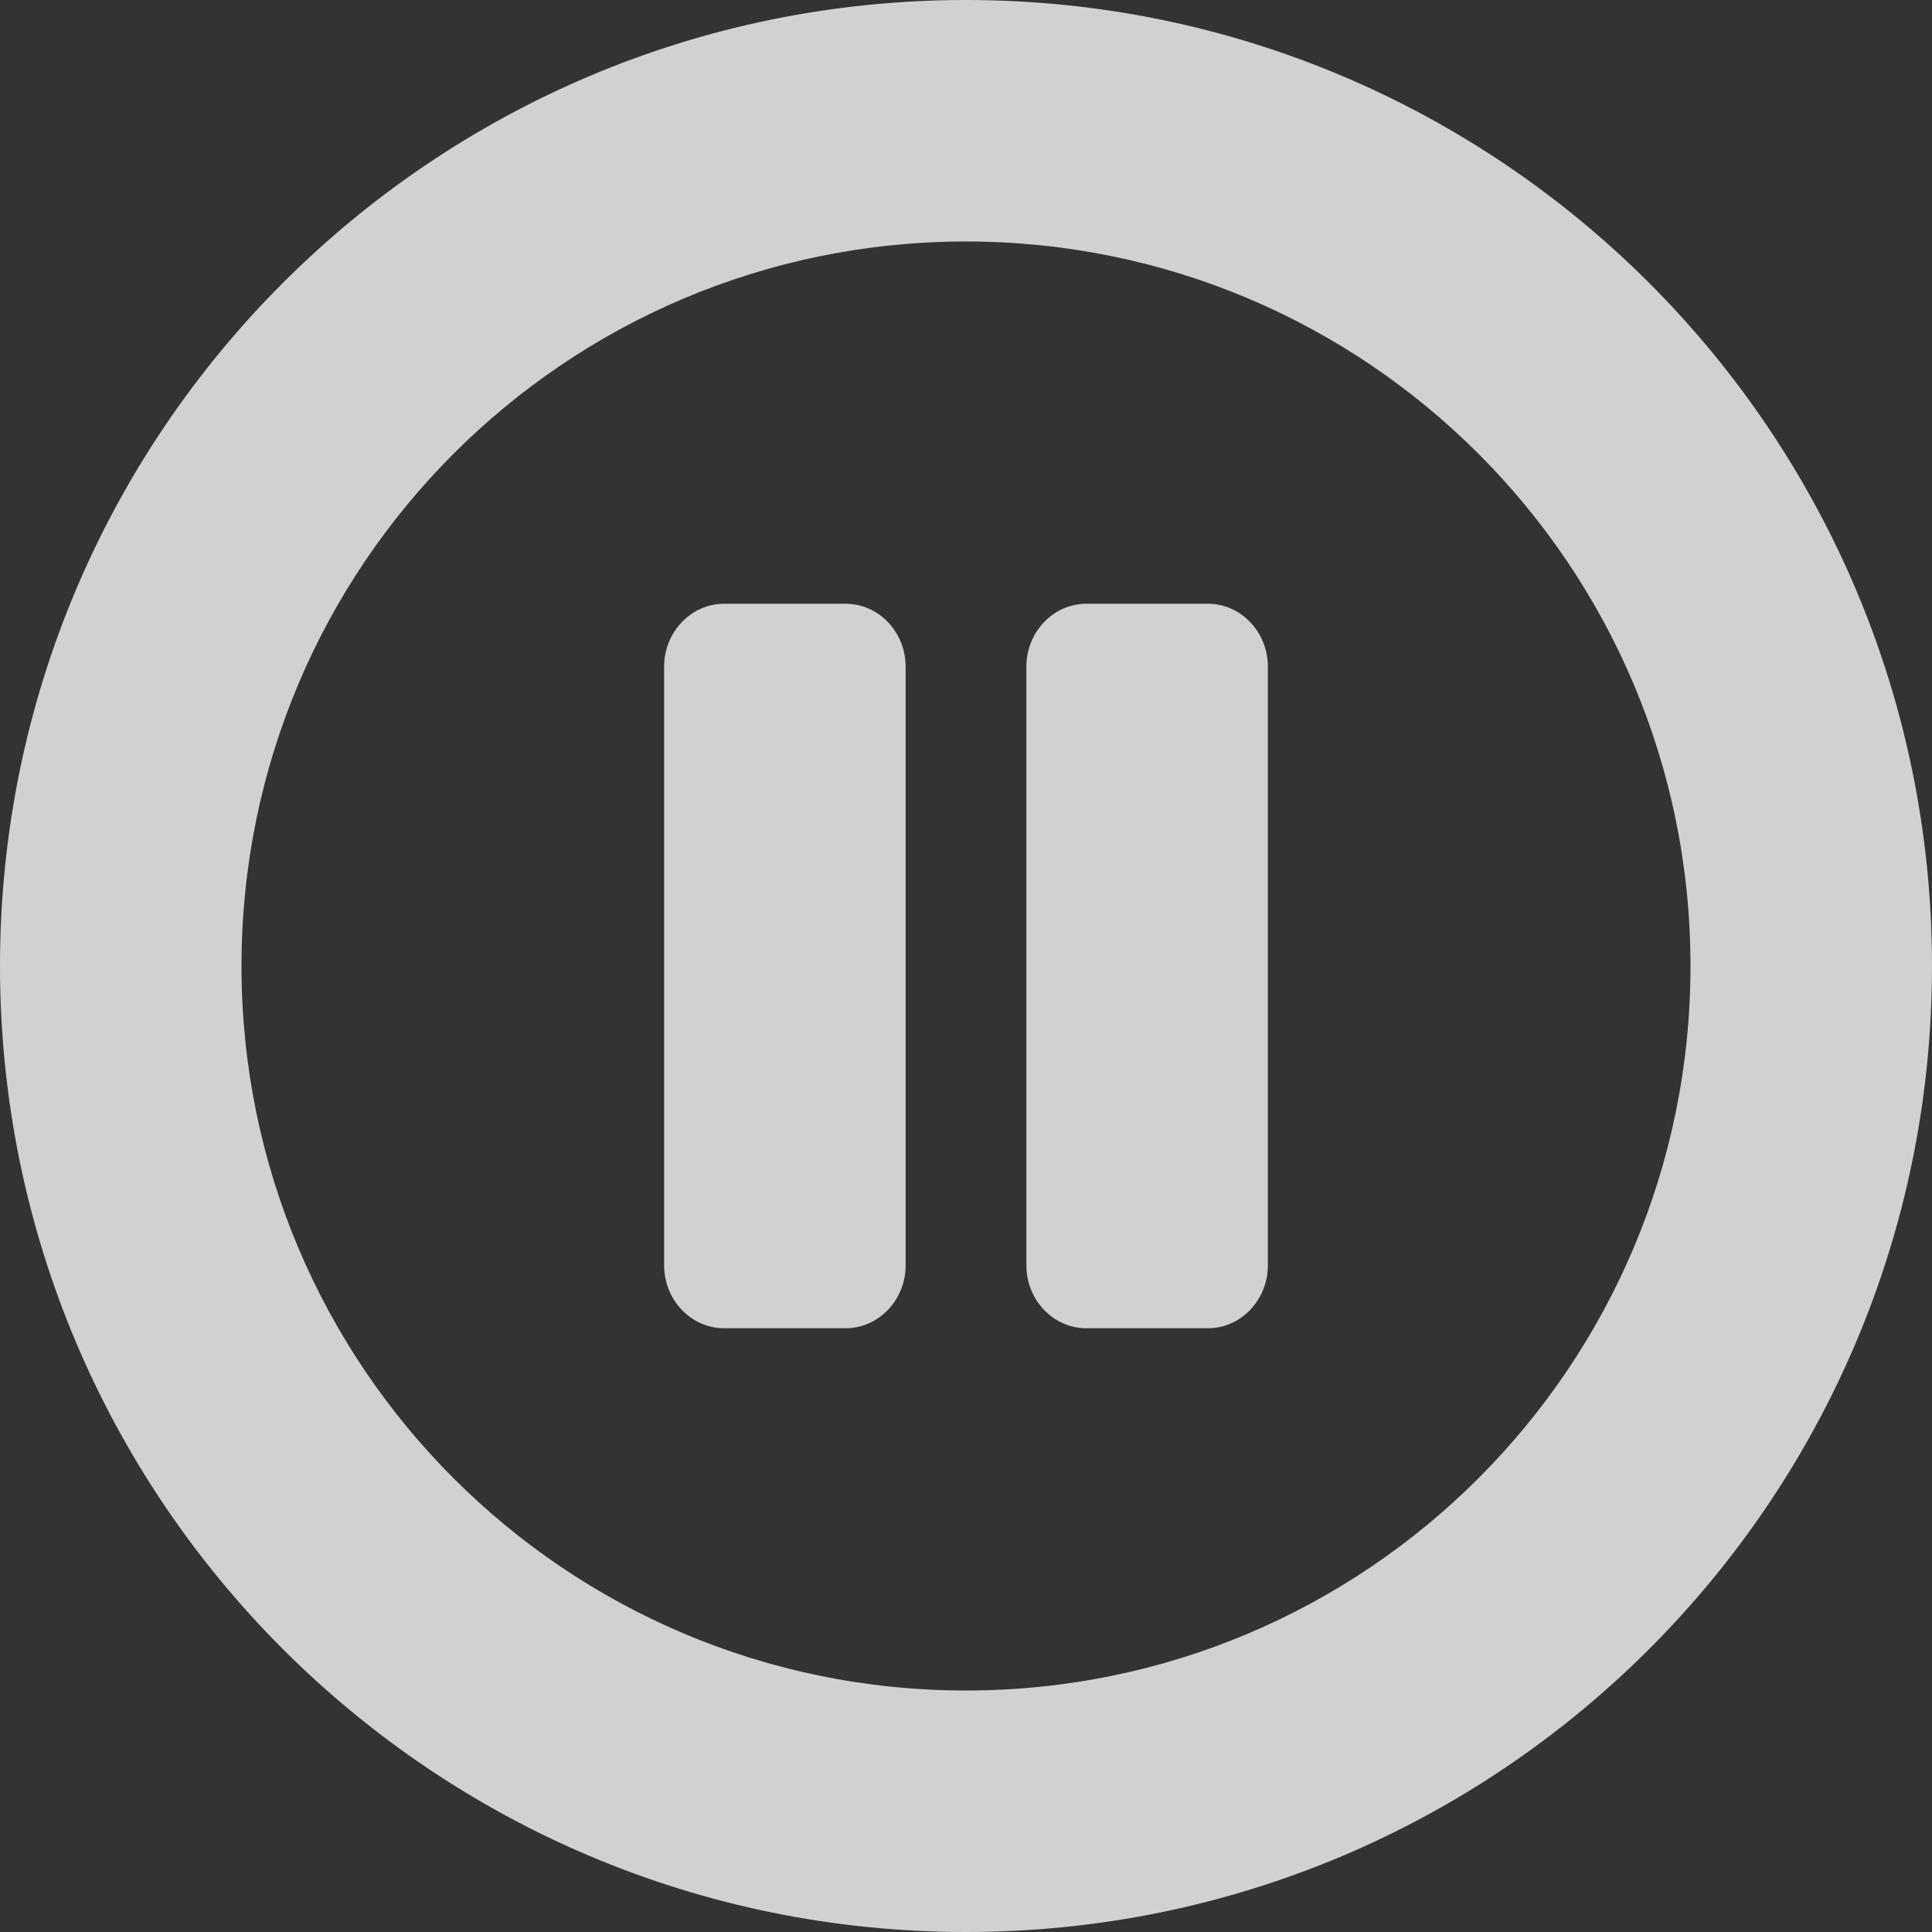<svg xmlns="http://www.w3.org/2000/svg" width="96" height="96" viewBox="0 0 96 96">
  <rect x="0" y="0" width="96" height="96" fill="#333333" stroke="none"/>
  <path fill="rgba(249, 249, 250, 0.8)" d="M48,0 C21.484,0 0,21.484 0,48 C0,74.516 21.484,96 48,96 C74.516,96 96,74.516 96,48 C96,21.484 74.516,0 48,0 Z M48,84 C28.11,84 12,67.89 12,48 C12,28.11 28.11,12 48,12 C67.89,12 84,28.11 84,48 C84,67.89 67.89,84 48,84 Z M63,33.125 L63,62.875 C63,64.594 61.66,66 60.023,66 L53.977,66 C52.34,66 51,64.594 51,62.875 L51,33.125 C51,31.406 52.34,30 53.977,30 L60.023,30 C61.66,30 63,31.406 63,33.125 Z M45,33.125 L45,62.875 C45,64.594 43.66,66 42.023,66 L35.977,66 C34.34,66 33,64.594 33,62.875 L33,33.125 C33,31.406 34.34,30 35.977,30 L42.023,30 C43.66,30 45,31.406 45,33.125 Z"/>
</svg>
